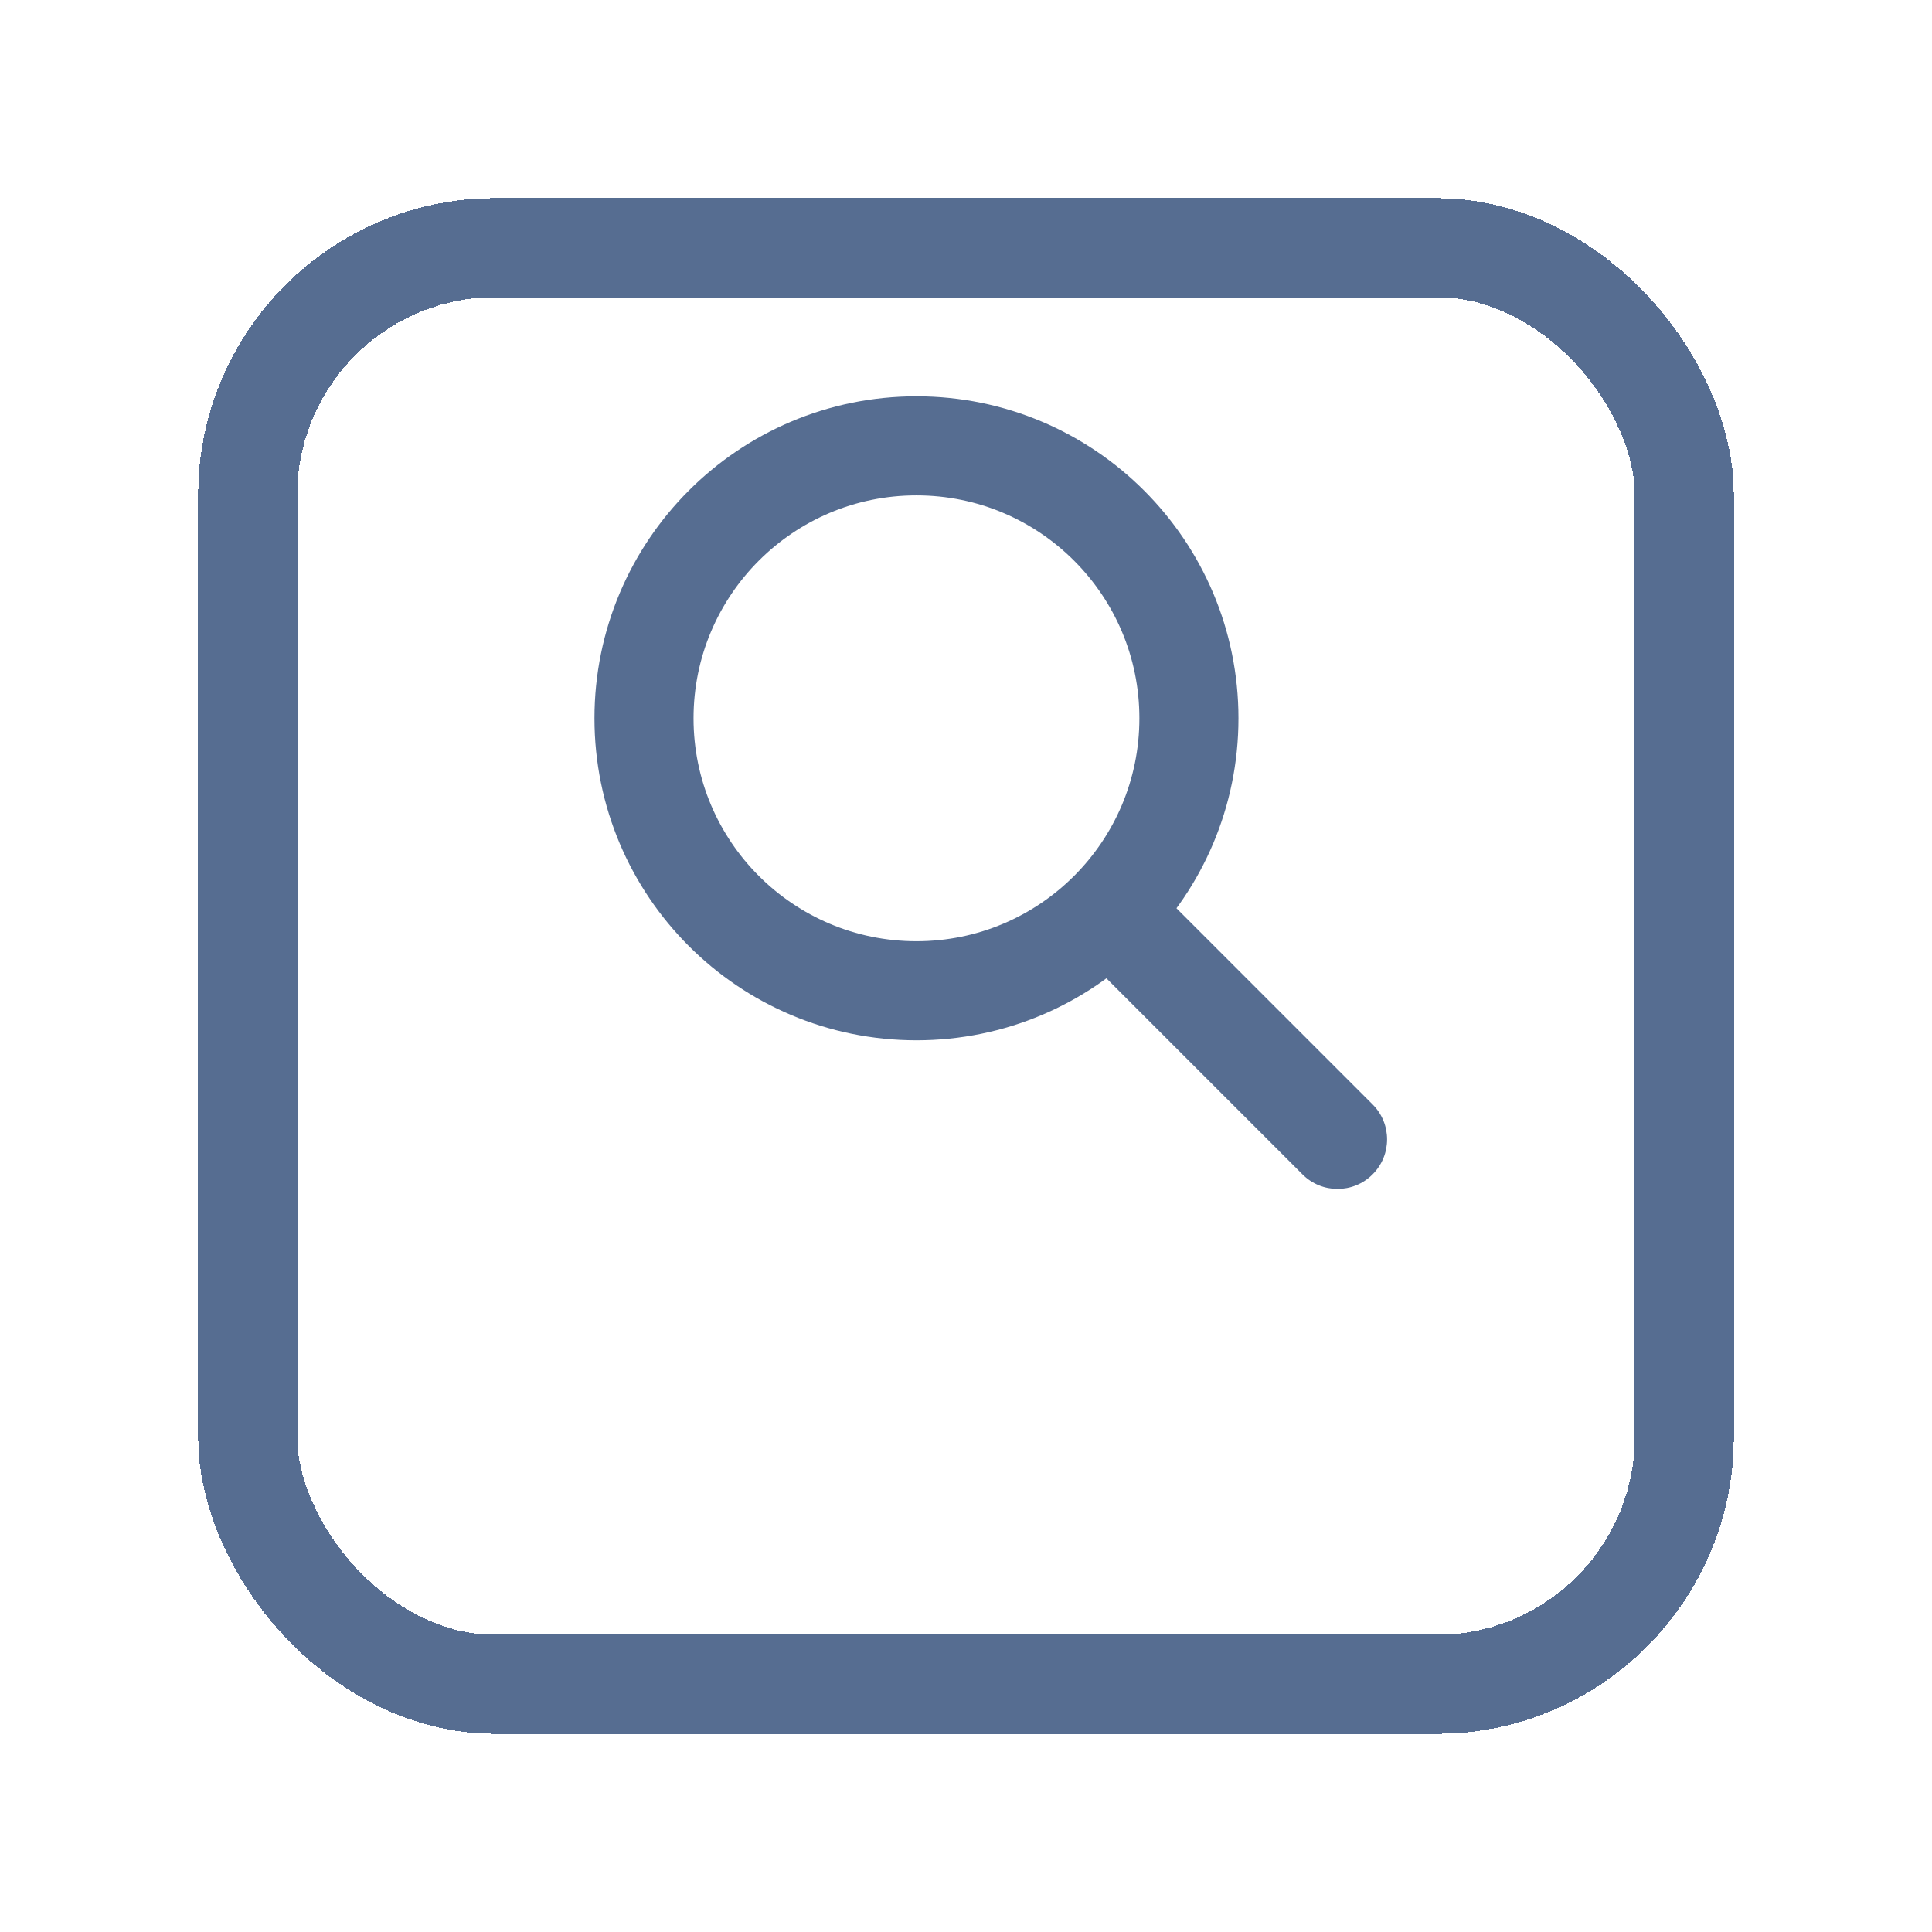 <svg width="39" height="39" viewBox="0 0 39 39" fill="none" xmlns="http://www.w3.org/2000/svg">
<g filter="url(#filter0_d_2363_3995)">
<rect x="5" y="1" width="29" height="29" rx="5" stroke="#566D91" stroke-width="2" shape-rendering="crispEdges"/>
</g>
<circle cx="18.5" cy="14.5" r="5.5" stroke="#566D91" stroke-width="2"/>
<path d="M23.707 18.293L23 17.586L21.586 19L22.293 19.707L23.707 18.293ZM26.293 23.707C26.683 24.098 27.317 24.098 27.707 23.707C28.098 23.317 28.098 22.683 27.707 22.293L26.293 23.707ZM22.293 19.707L26.293 23.707L27.707 22.293L23.707 18.293L22.293 19.707Z" fill="#566D91"/>
<defs>
<filter id="filter0_d_2363_3995" x="0" y="0" width="39" height="39" filterUnits="userSpaceOnUse" color-interpolation-filters="sRGB">
<feFlood flood-opacity="0" result="BackgroundImageFix"/>
<feColorMatrix in="SourceAlpha" type="matrix" values="0 0 0 0 0 0 0 0 0 0 0 0 0 0 0 0 0 0 127 0" result="hardAlpha"/>
<feOffset dy="4"/>
<feGaussianBlur stdDeviation="2"/>
<feComposite in2="hardAlpha" operator="out"/>
<feColorMatrix type="matrix" values="0 0 0 0 0 0 0 0 0 0 0 0 0 0 0 0 0 0 0.25 0"/>
<feBlend mode="normal" in2="BackgroundImageFix" result="effect1_dropShadow_2363_3995"/>
<feBlend mode="normal" in="SourceGraphic" in2="effect1_dropShadow_2363_3995" result="shape"/>
</filter>
</defs>
</svg>
